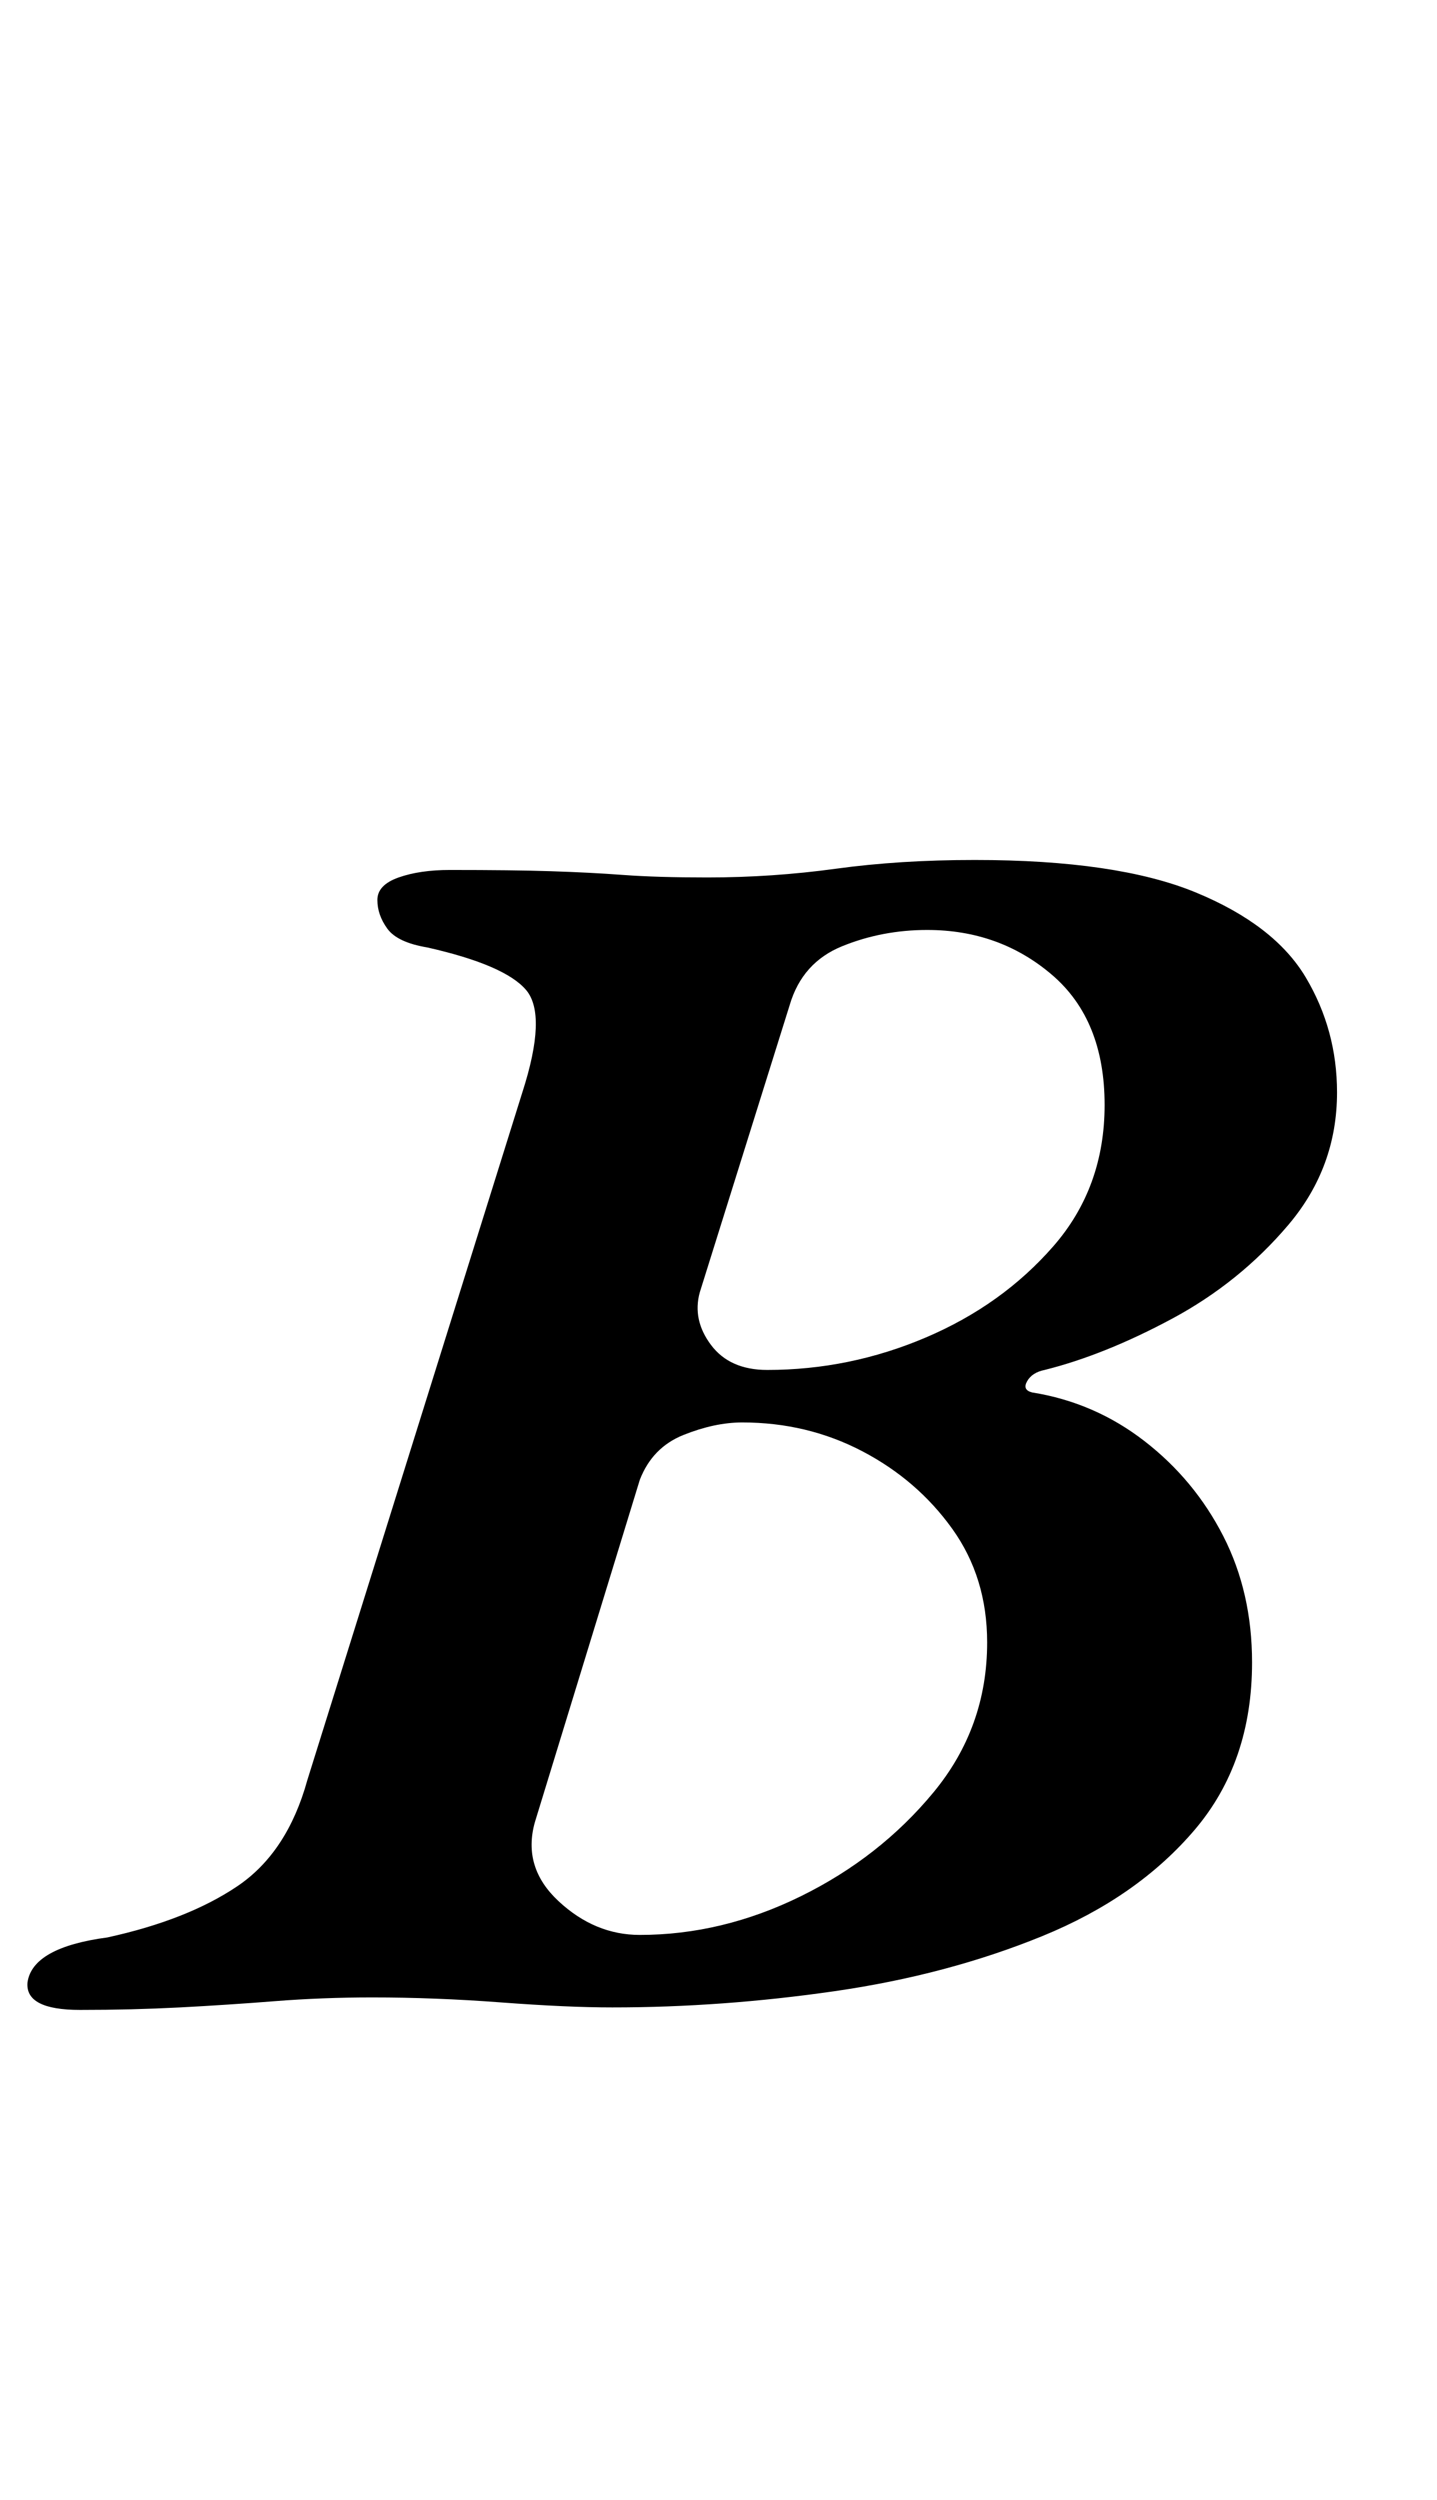 <?xml version="1.0" standalone="no"?>
<!DOCTYPE svg PUBLIC "-//W3C//DTD SVG 1.1//EN" "http://www.w3.org/Graphics/SVG/1.1/DTD/svg11.dtd" >
<svg xmlns="http://www.w3.org/2000/svg" xmlns:xlink="http://www.w3.org/1999/xlink" version="1.1" viewBox="-42 0 575 1000">
  <g transform="matrix(1 0 0 -1 0 800)">
   <path fill="currentColor"
d="M-10 -4q-22 0 -21 11q1 7 9 11.5t23 6.5q32 7 52 20.5t28 42.5l86 275q10 31 1.5 41t-39.5 17q-12 2 -16 7.5t-4 11.5t8.5 9t20.5 3q25 0 40.5 -0.5t29 -1.5t33.5 -1q26 0 51.5 3.5t55.5 3.5q57 0 88.5 -13t44 -34t12.5 -46q0 -30 -19.5 -53t-46.5 -37.5t-51 -20.5
q-5 -1 -7 -4.5t2 -4.5q25 -4 45 -19.5t31.5 -38t11.5 -50.5q0 -40 -23 -67t-61 -42.5t-83 -22t-89 -6.5q-18 0 -44.5 2t-51.5 2q-20 0 -39 -1.5t-38 -2.5t-40 -1zM214 26q33 0 64.5 15.5t53 41.5t21.5 60q0 26 -14 45.5t-36 31t-48 11.5q-11 0 -23.5 -5t-17.5 -18l-42 -137
q-5 -18 9.5 -31.5t32.5 -13.5zM265 252q33 0 63.5 13t51 36.5t20.5 56.5q0 34 -21 52t-50 18q-18 0 -34 -6.5t-21 -23.5l-36 -115q-3 -11 4.5 -21t22.5 -10z" />
  </g>

</svg>
